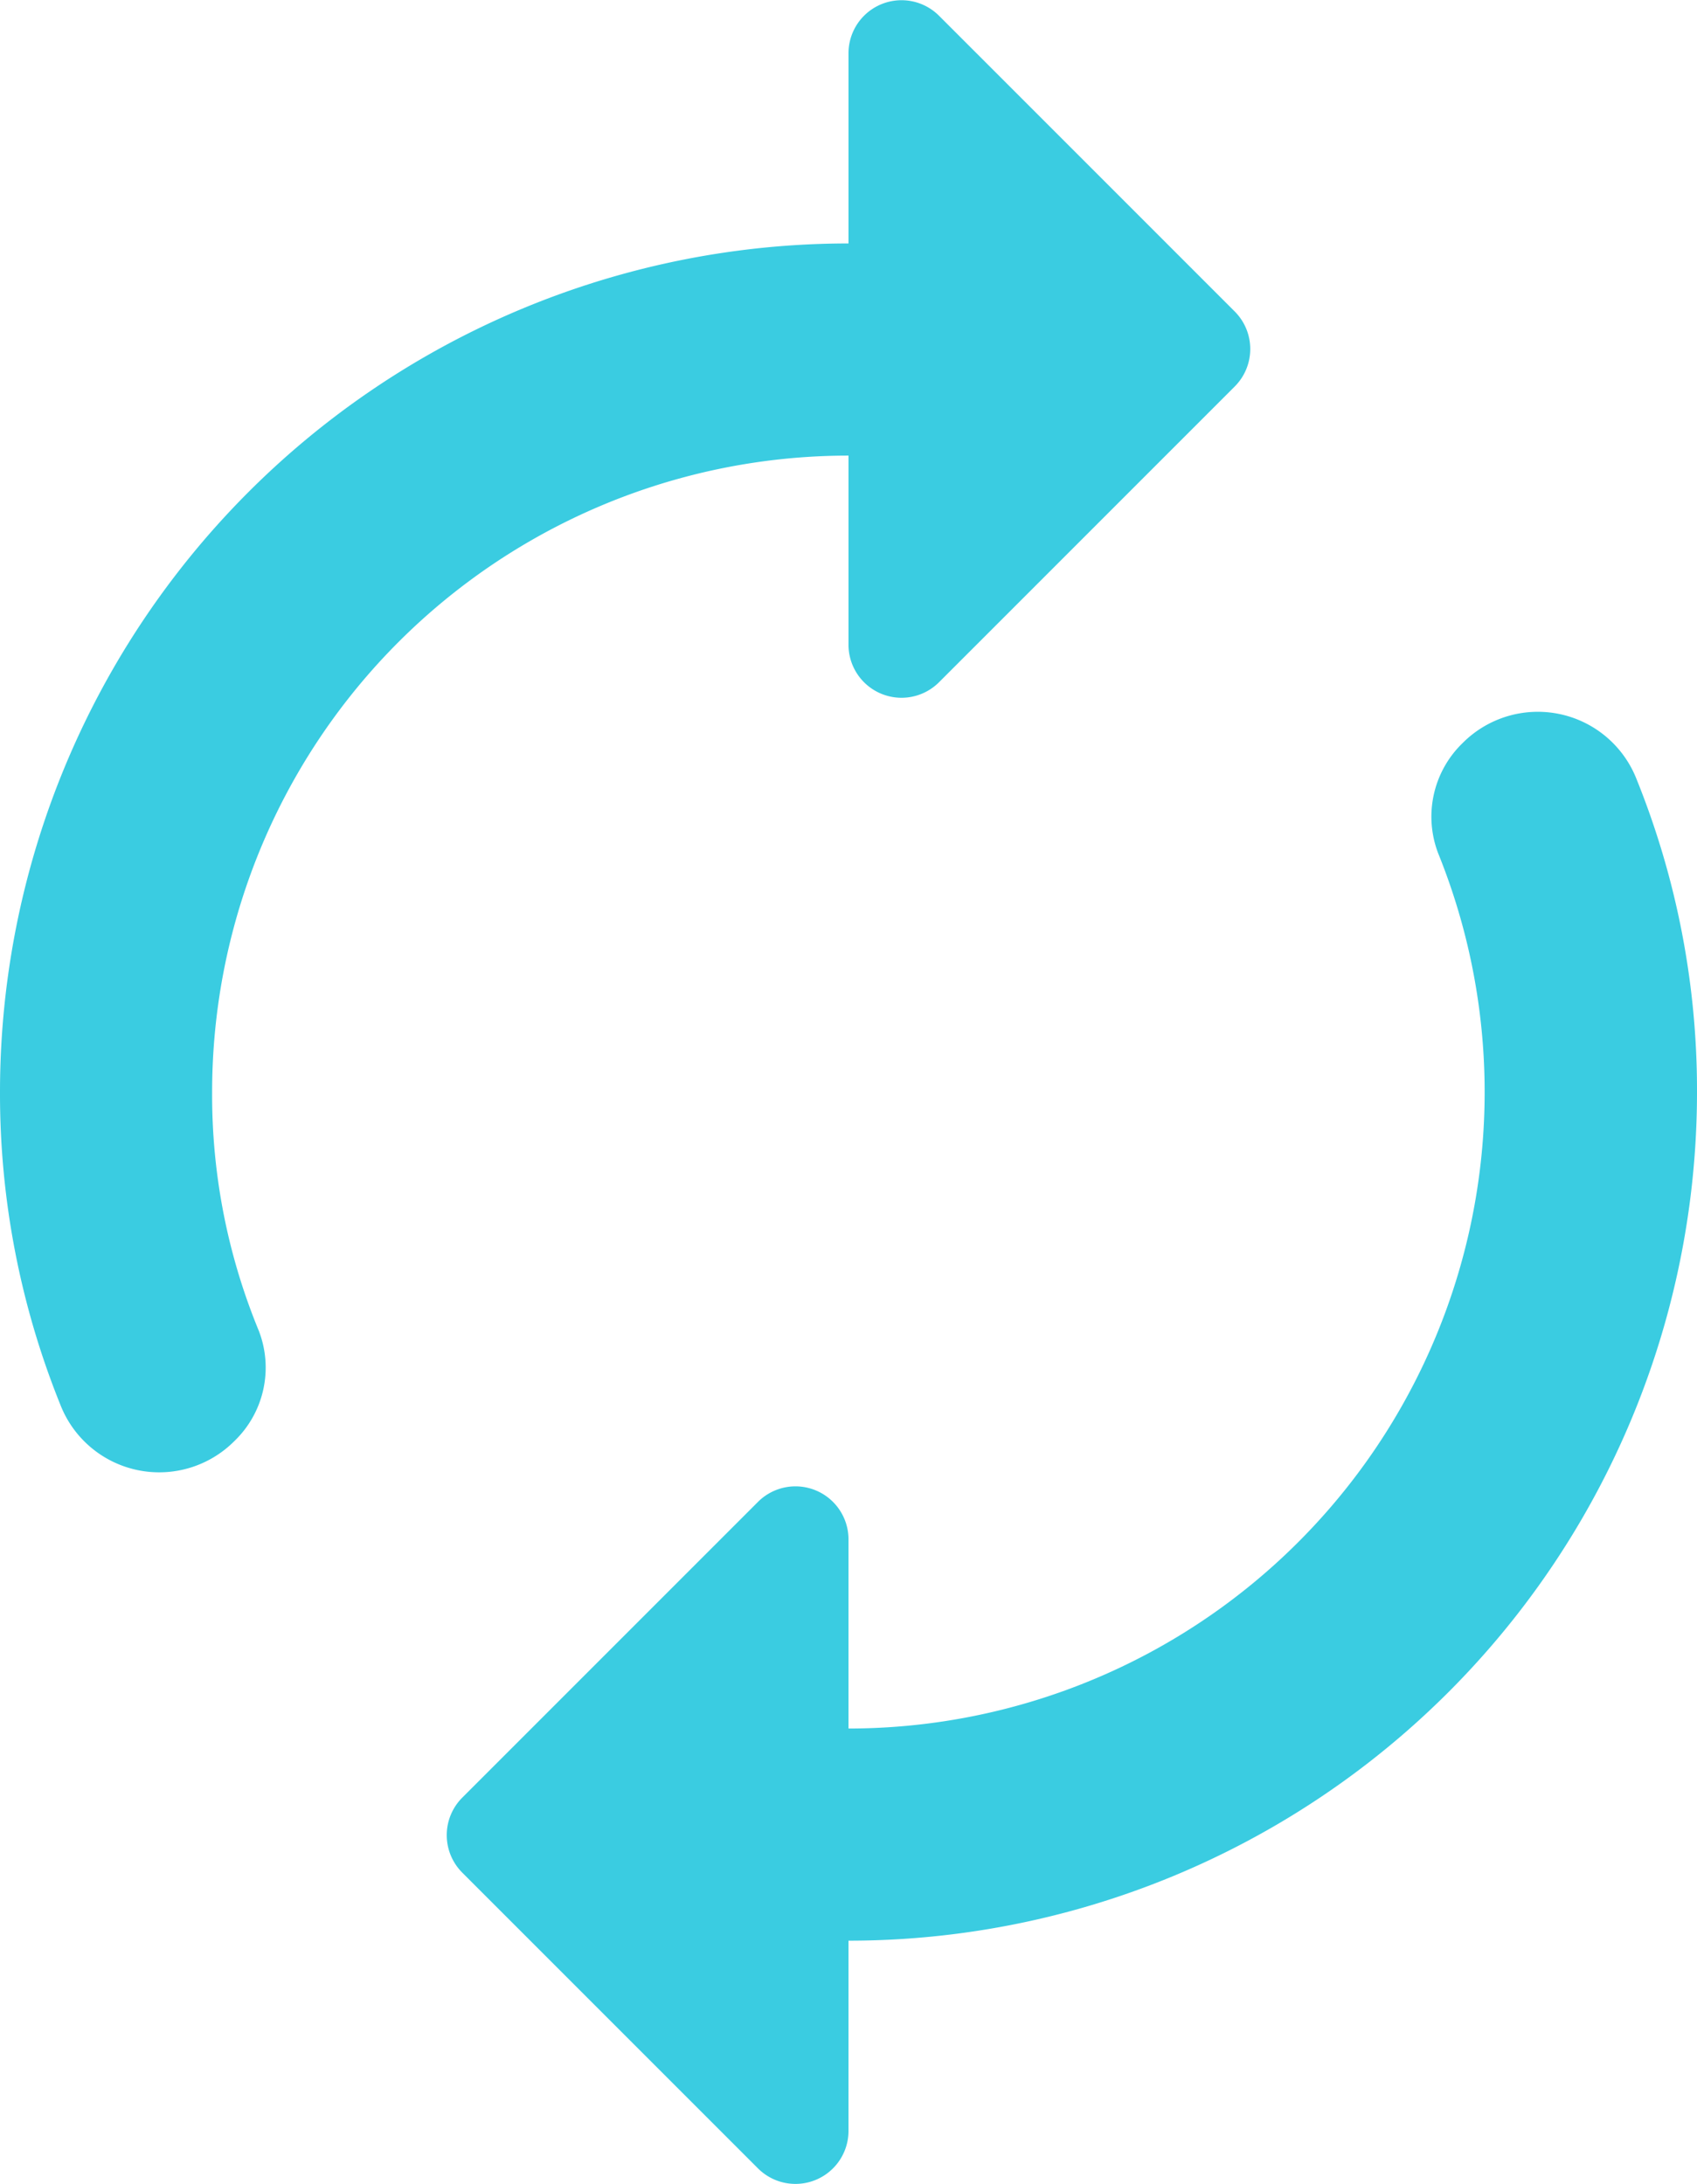 <svg xmlns="http://www.w3.org/2000/svg" width="16" height="20.59" viewBox="0 0 16 20.59"><defs><style>.a{fill:#3acce1;}</style></defs><path class="a" d="M12,6V7.79a.5.5,0,0,0,.85.35l2.79-2.79a.5.5,0,0,0,0-.71L12.85,1.85a.5.5,0,0,0-.85.36V4a8,8,0,0,0-8,8,7.828,7.828,0,0,0,.57,2.95,1,1,0,0,0,1.64.34.961.961,0,0,0,.23-1.04A5.823,5.823,0,0,1,6,12,6,6,0,0,1,12,6Zm5.79,2.71a.965.965,0,0,0-.23,1.04A6,6,0,0,1,12,18V16.21a.5.5,0,0,0-.85-.35L8.36,18.65a.5.5,0,0,0,0,.71l2.79,2.79A.5.5,0,0,0,12,21.8V20a8,8,0,0,0,8-8,7.828,7.828,0,0,0-.57-2.95,1,1,0,0,0-1.64-.34Z" transform="translate(-4 -1.705)"/></svg>